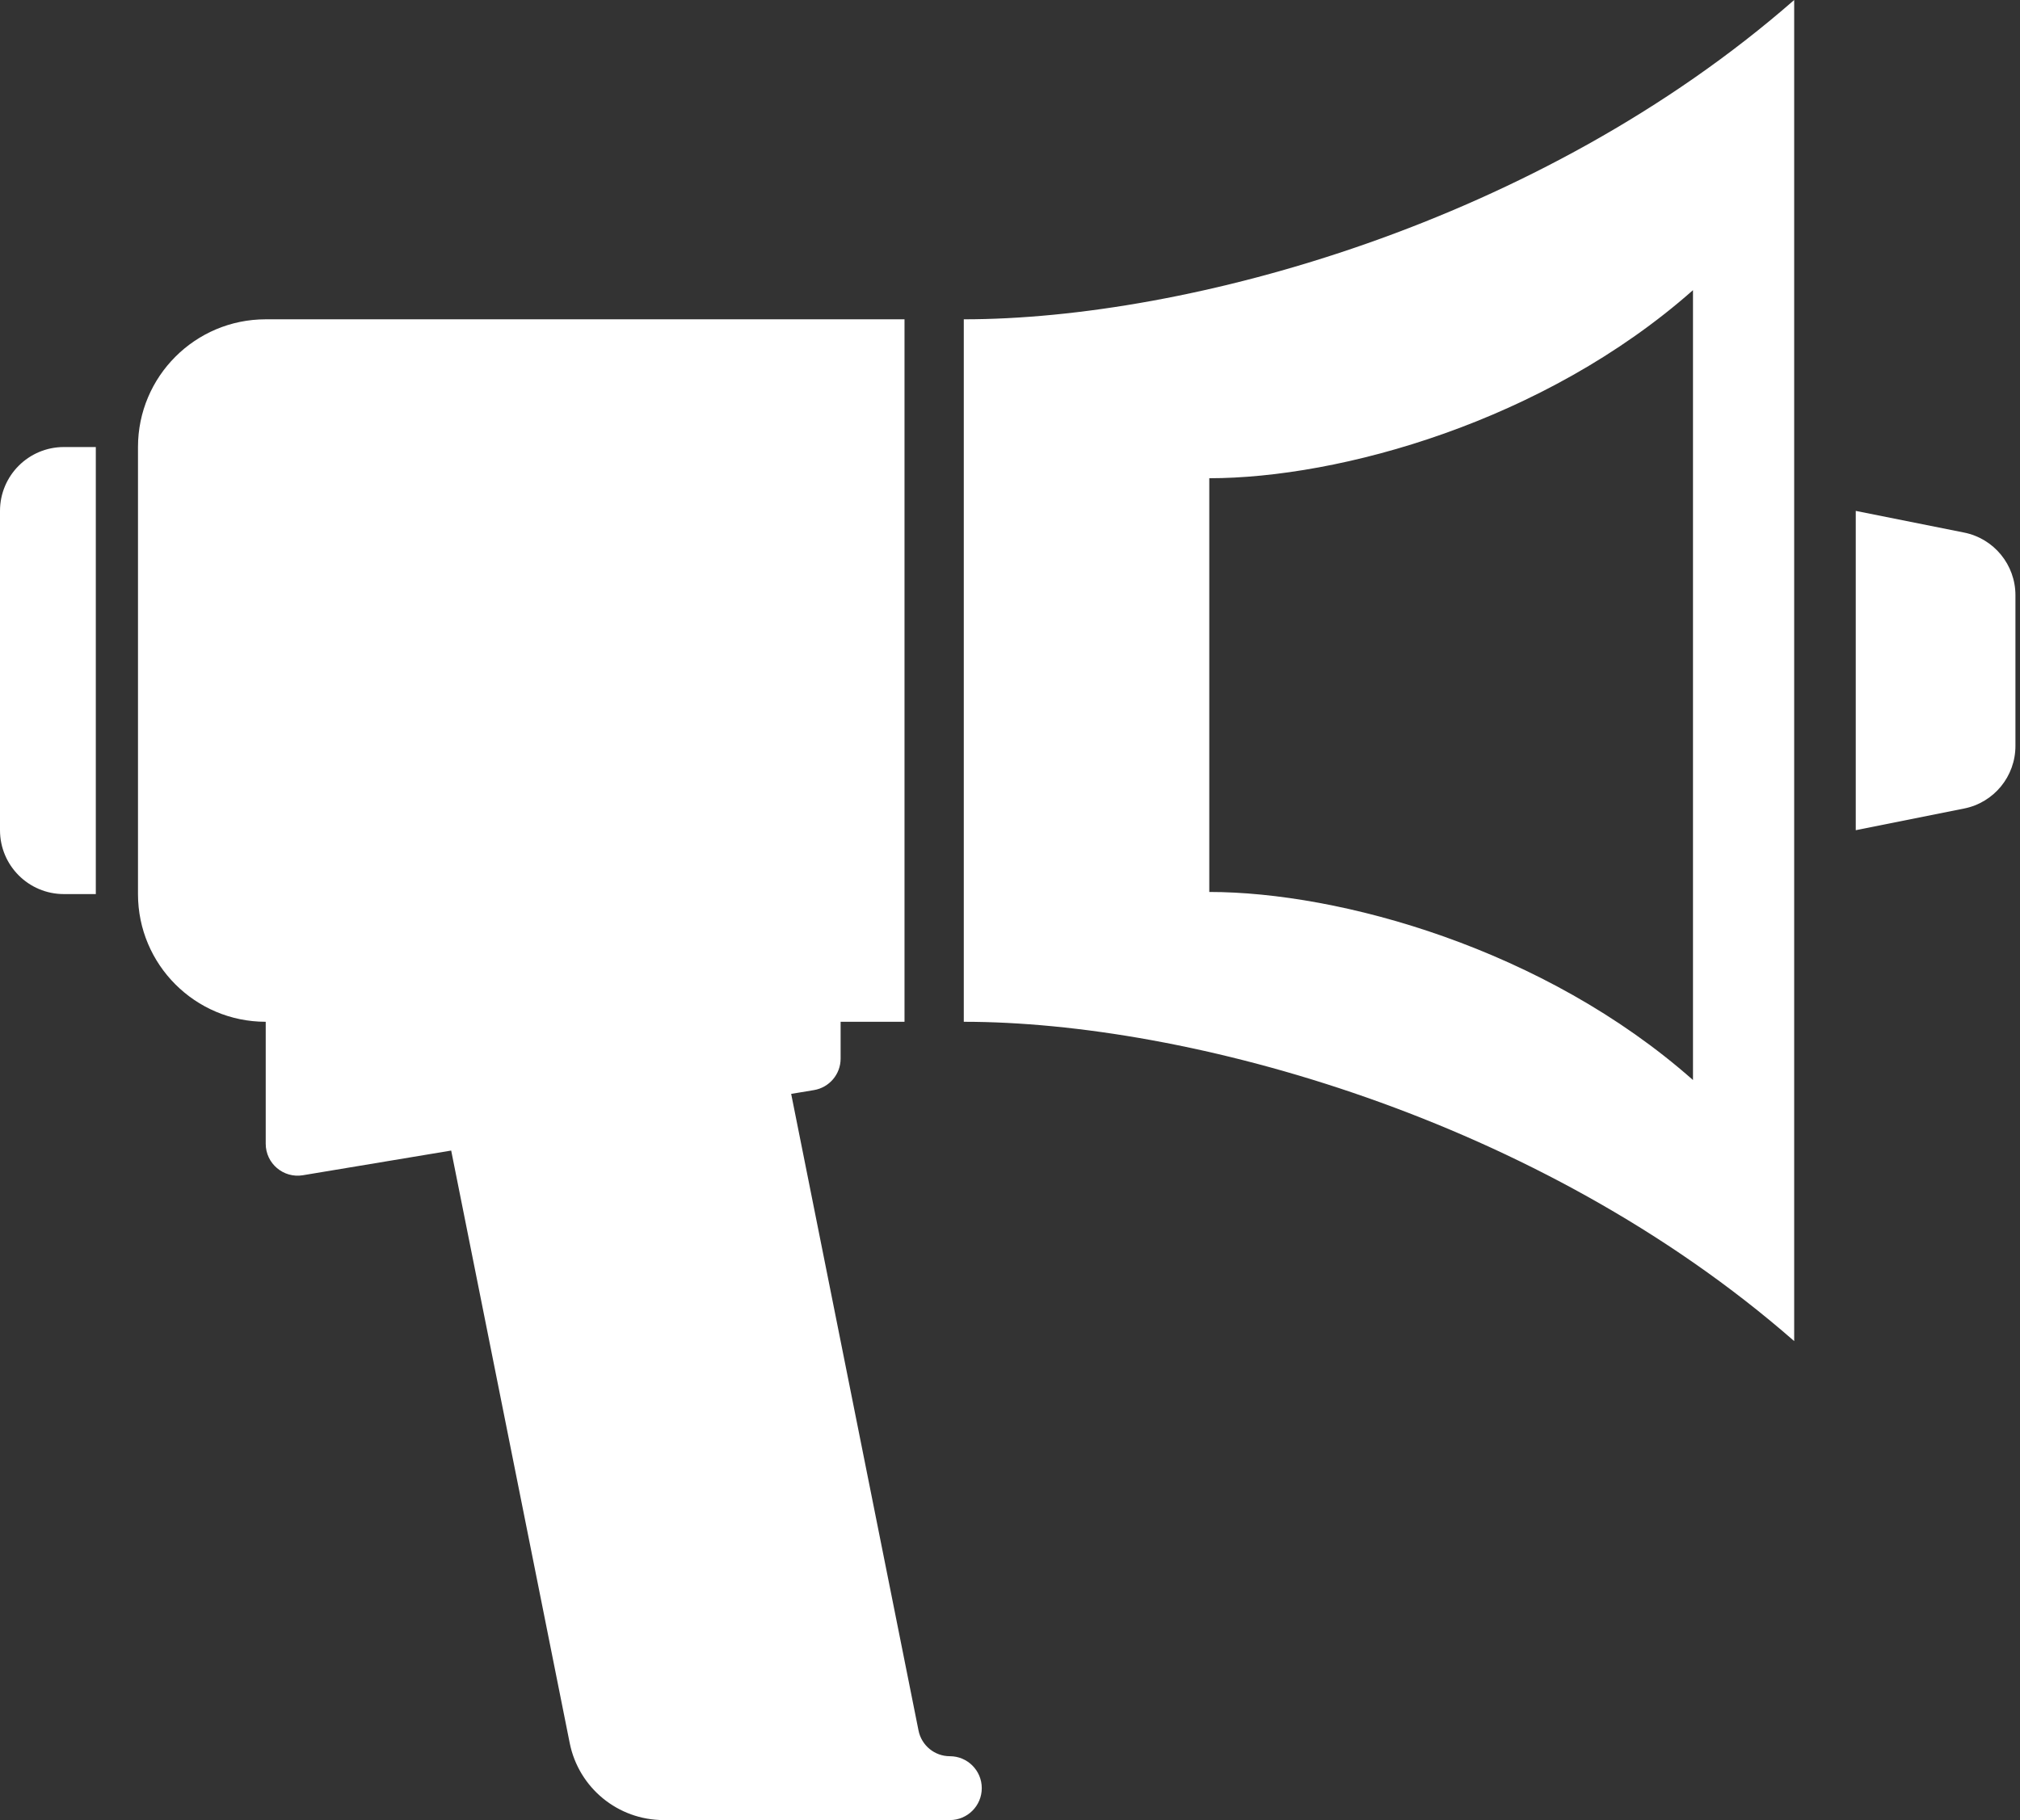 <svg width="81" height="73" viewBox="0 0 81 73" fill="none" xmlns="http://www.w3.org/2000/svg">
<rect x="0" y="0" width="81" height="73" fill="#333333" stroke="none"/>
<path fill-rule="evenodd" clip-rule="evenodd" d="M38.647 40.982V12.807C47.611 12.807 61.699 8.965 71.945 0V53.789C61.699 44.825 47.611 40.982 38.647 40.982ZM48.491 35.775V19.181C53.713 19.181 61.919 16.918 67.887 11.638V43.318C61.919 38.038 53.713 35.775 48.491 35.775ZM2.561 35.86H3.842V17.93H2.561C1.147 17.93 0 19.077 0 20.491V33.298C0 34.713 1.147 35.86 2.561 35.86ZM74.414 33.298L78.758 32.429C79.956 32.19 80.817 31.139 80.817 29.918V23.872C80.817 22.651 79.956 21.6 78.758 21.36L74.414 20.491V33.298ZM36.832 69.409C36.952 70.008 37.477 70.439 38.088 70.439C38.795 70.439 39.368 71.012 39.368 71.719C39.368 72.427 38.795 73 38.088 73H26.612C24.781 73 23.204 71.707 22.845 69.911L18.092 46.147L12.147 47.137C11.366 47.267 10.655 46.666 10.655 45.874V40.982H17.059H31.147H33.708V42.459C33.708 43.085 33.256 43.619 32.638 43.722L31.725 43.874L36.832 69.409ZM10.655 40.982H36.269H36.27V12.807H10.655C7.826 12.807 5.533 15.101 5.533 17.93V35.86C5.533 38.689 7.826 40.982 10.655 40.982Z" fill="white"/>
</svg>
